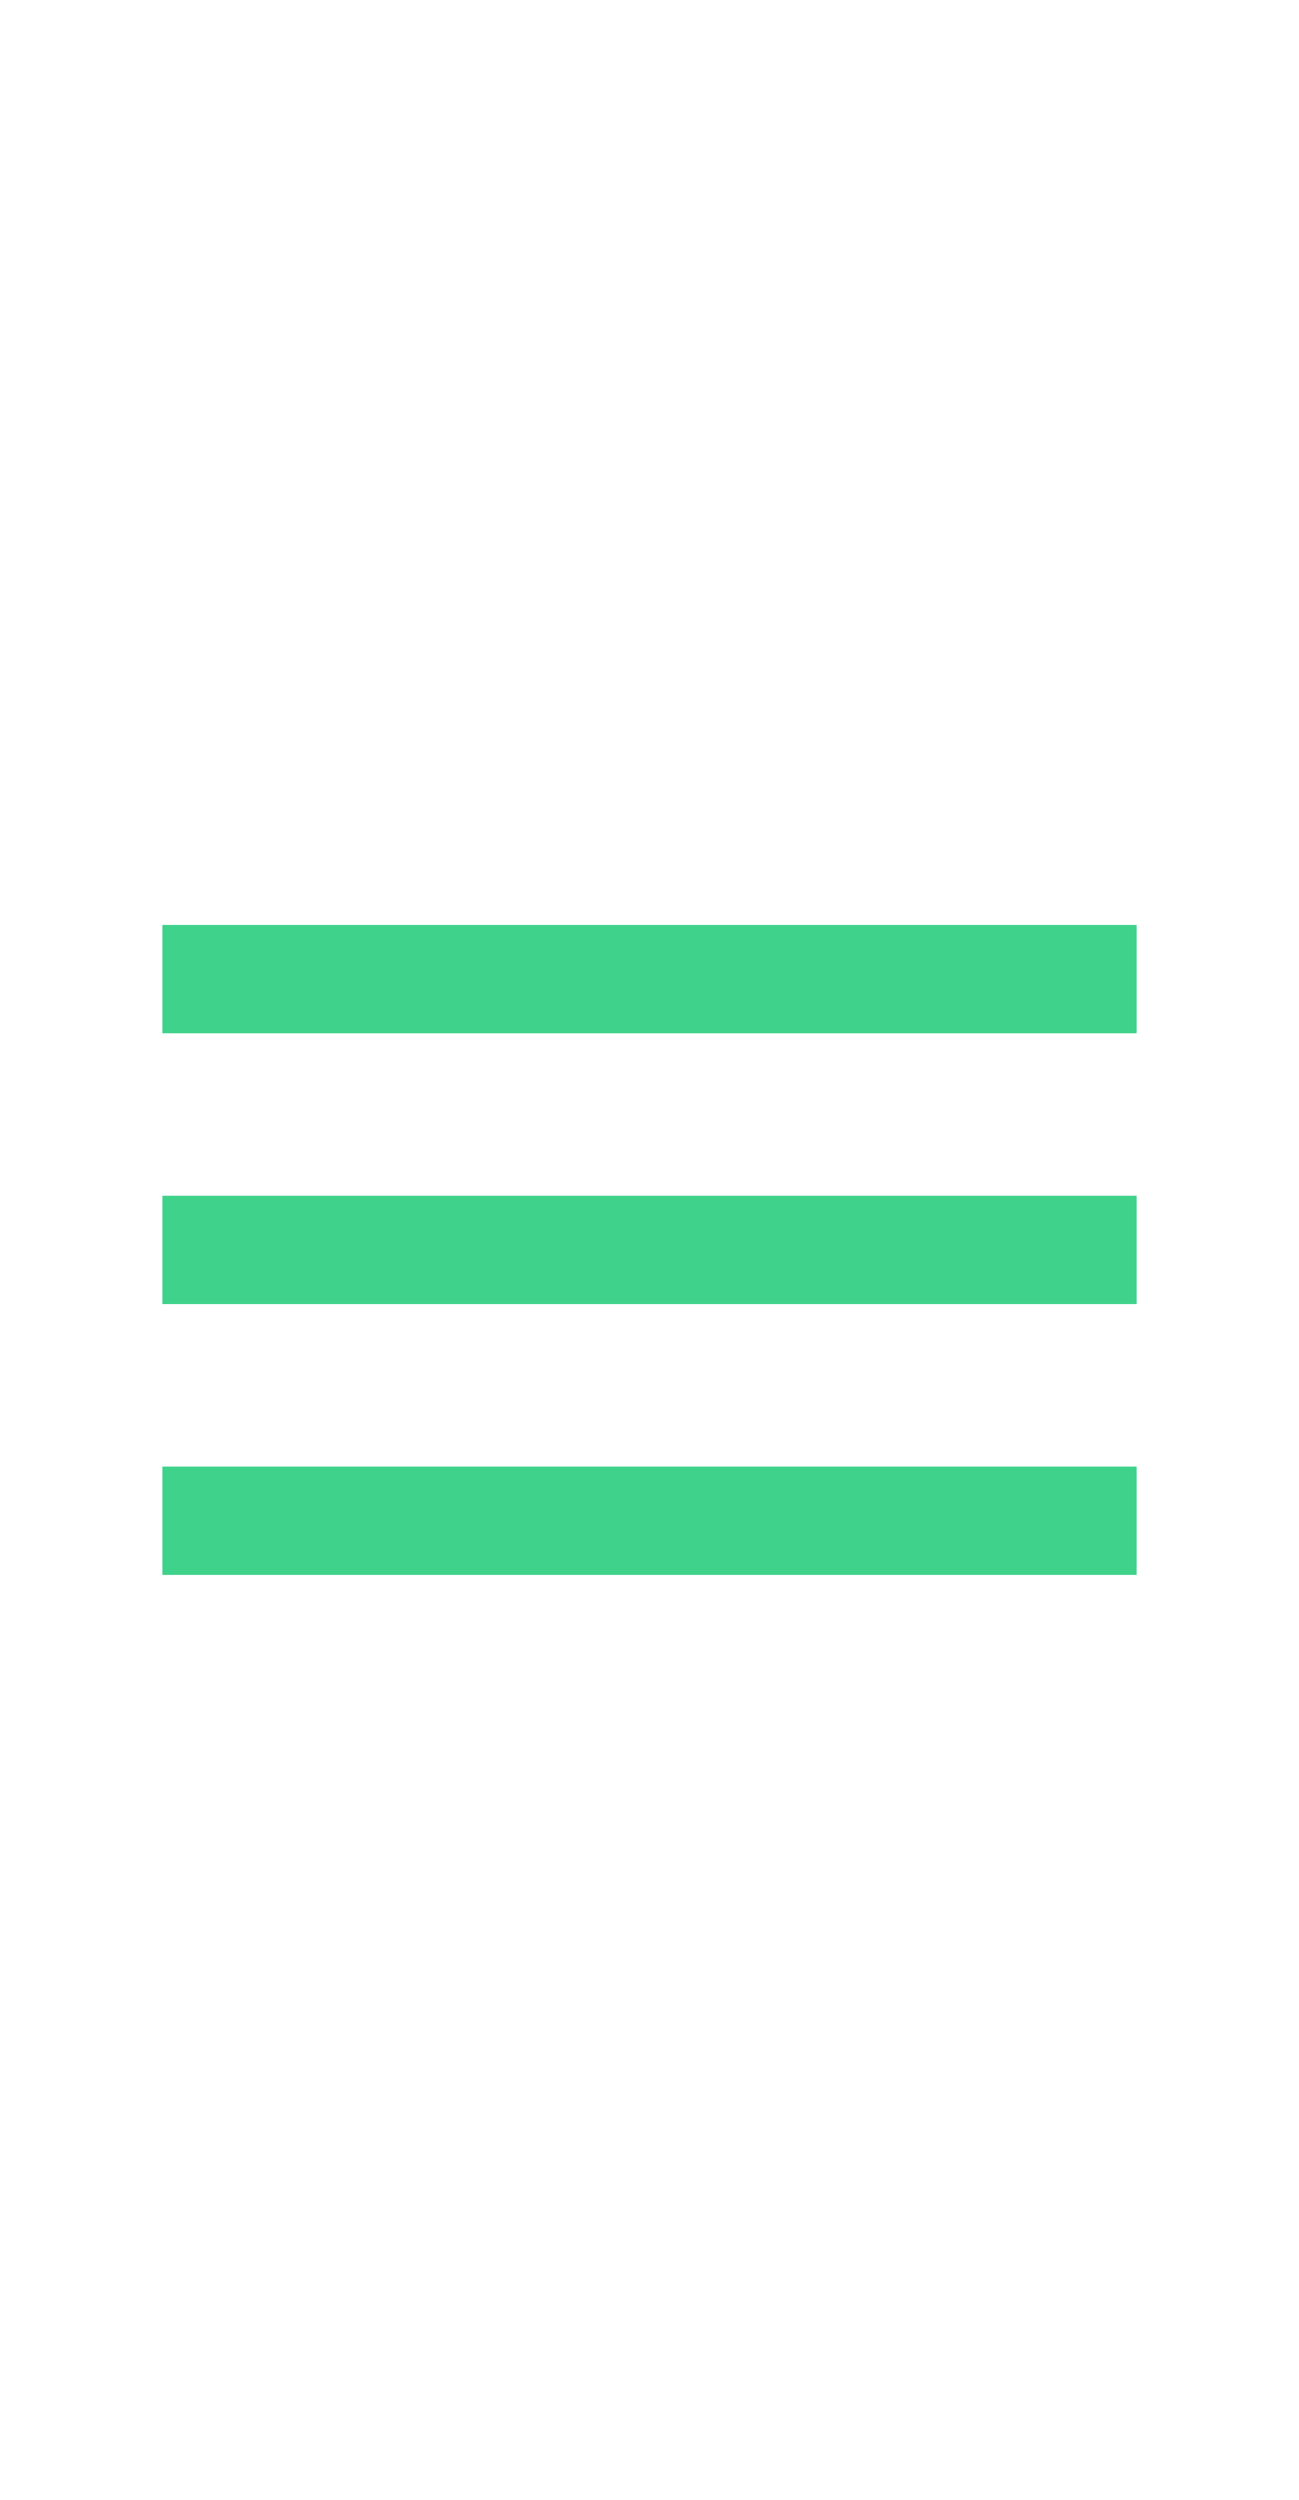 <svg id="hamburger-menu" xmlns="http://www.w3.org/2000/svg" width="26" height="50" viewBox="0 0 24 24">
  <path id="Path_1833" data-name="Path 1833" d="M0,0H24V24H0Z" fill="none"/>
  <path id="Path_1834" data-name="Path 1834" d="M3,18H21V16H3Zm0-5H21V11H3ZM3,6V8H21V6Z" fill="#3fd28b"/>
</svg>
